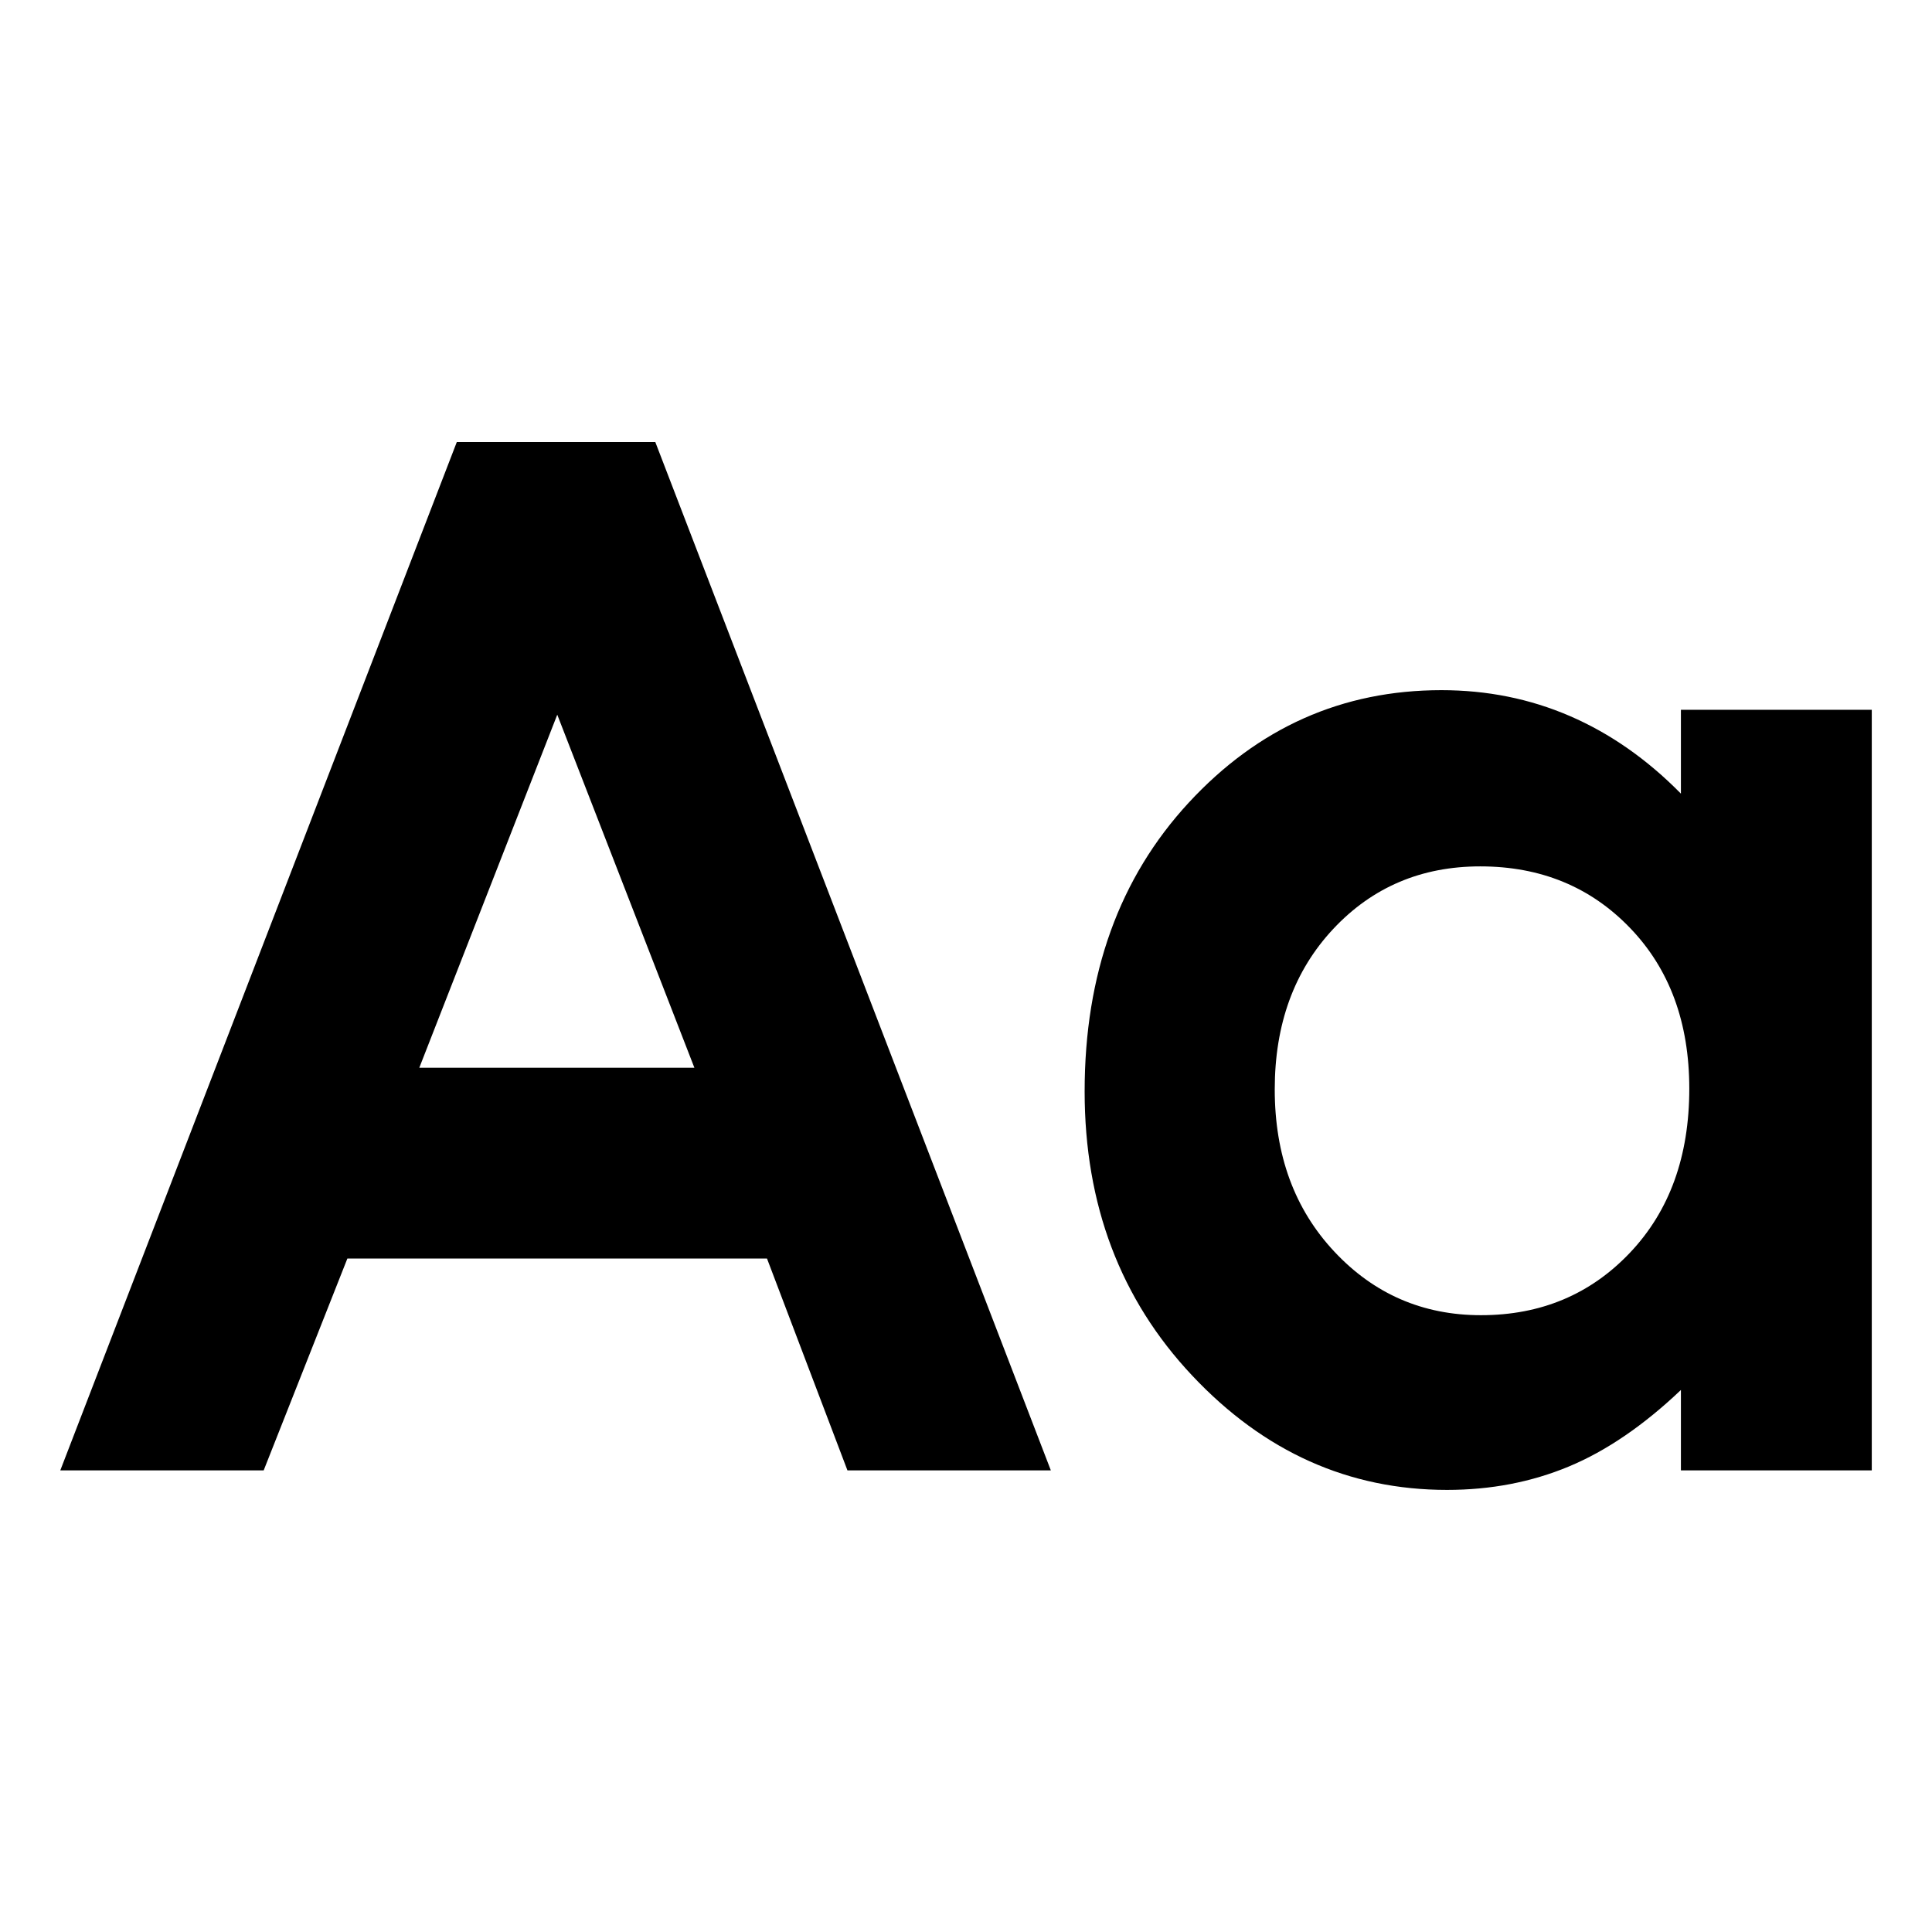 <?xml version="1.0" encoding="utf-8" standalone="no"?><svg xmlns:android="http://schemas.android.com/apk/res/android" height="256.0" width="256.0" xmlns="http://www.w3.org/2000/svg">
    <path d="M60.53,58.57 L86.83,58.57 L139.24,194.83 L112.29,194.83 L101.63,166.76 L46.03,166.76 L34.94,194.83 L7.99,194.83 L60.53,58.57 Z M73.84,94.7 L55.56,141.48 L92.01,141.48 L73.84,94.7 Z" fill="#000000" fill-opacity="1.0"/>
    <path d="M222.73,94.05 L248.02,94.05 L248.02,194.83 L222.73,194.83 L222.73,184.18 C217.79,188.87,212.85,192.25,207.88,194.32 C202.91,196.39,197.53,197.42,191.74,197.42 C178.73,197.42,167.47,192.37,157.97,182.27 C148.47,172.18,143.72,159.62,143.72,144.62 C143.72,129.06,148.32,116.31,157.51,106.36 C166.7,96.42,177.86,91.45,191,91.45 C197.04,91.45,202.72,92.59,208.02,94.88 C213.32,97.17,218.23,100.59,222.73,105.16 L222.73,94.05 Z M196.14,114.8 C188.32,114.8,181.83,117.57,176.66,123.09 C171.49,128.62,168.91,135.7,168.91,144.35 C168.91,153.06,171.54,160.22,176.8,165.84 C182.06,171.46,188.54,174.27,196.23,174.27 C204.17,174.27,210.75,171.51,215.99,165.98 C221.22,160.46,223.84,153.22,223.84,144.26 C223.84,135.49,221.22,128.39,215.99,122.96 C210.76,117.52,204.14,114.8,196.14,114.8 Z" fill="#000000" fill-opacity="1.0"/>
</svg>